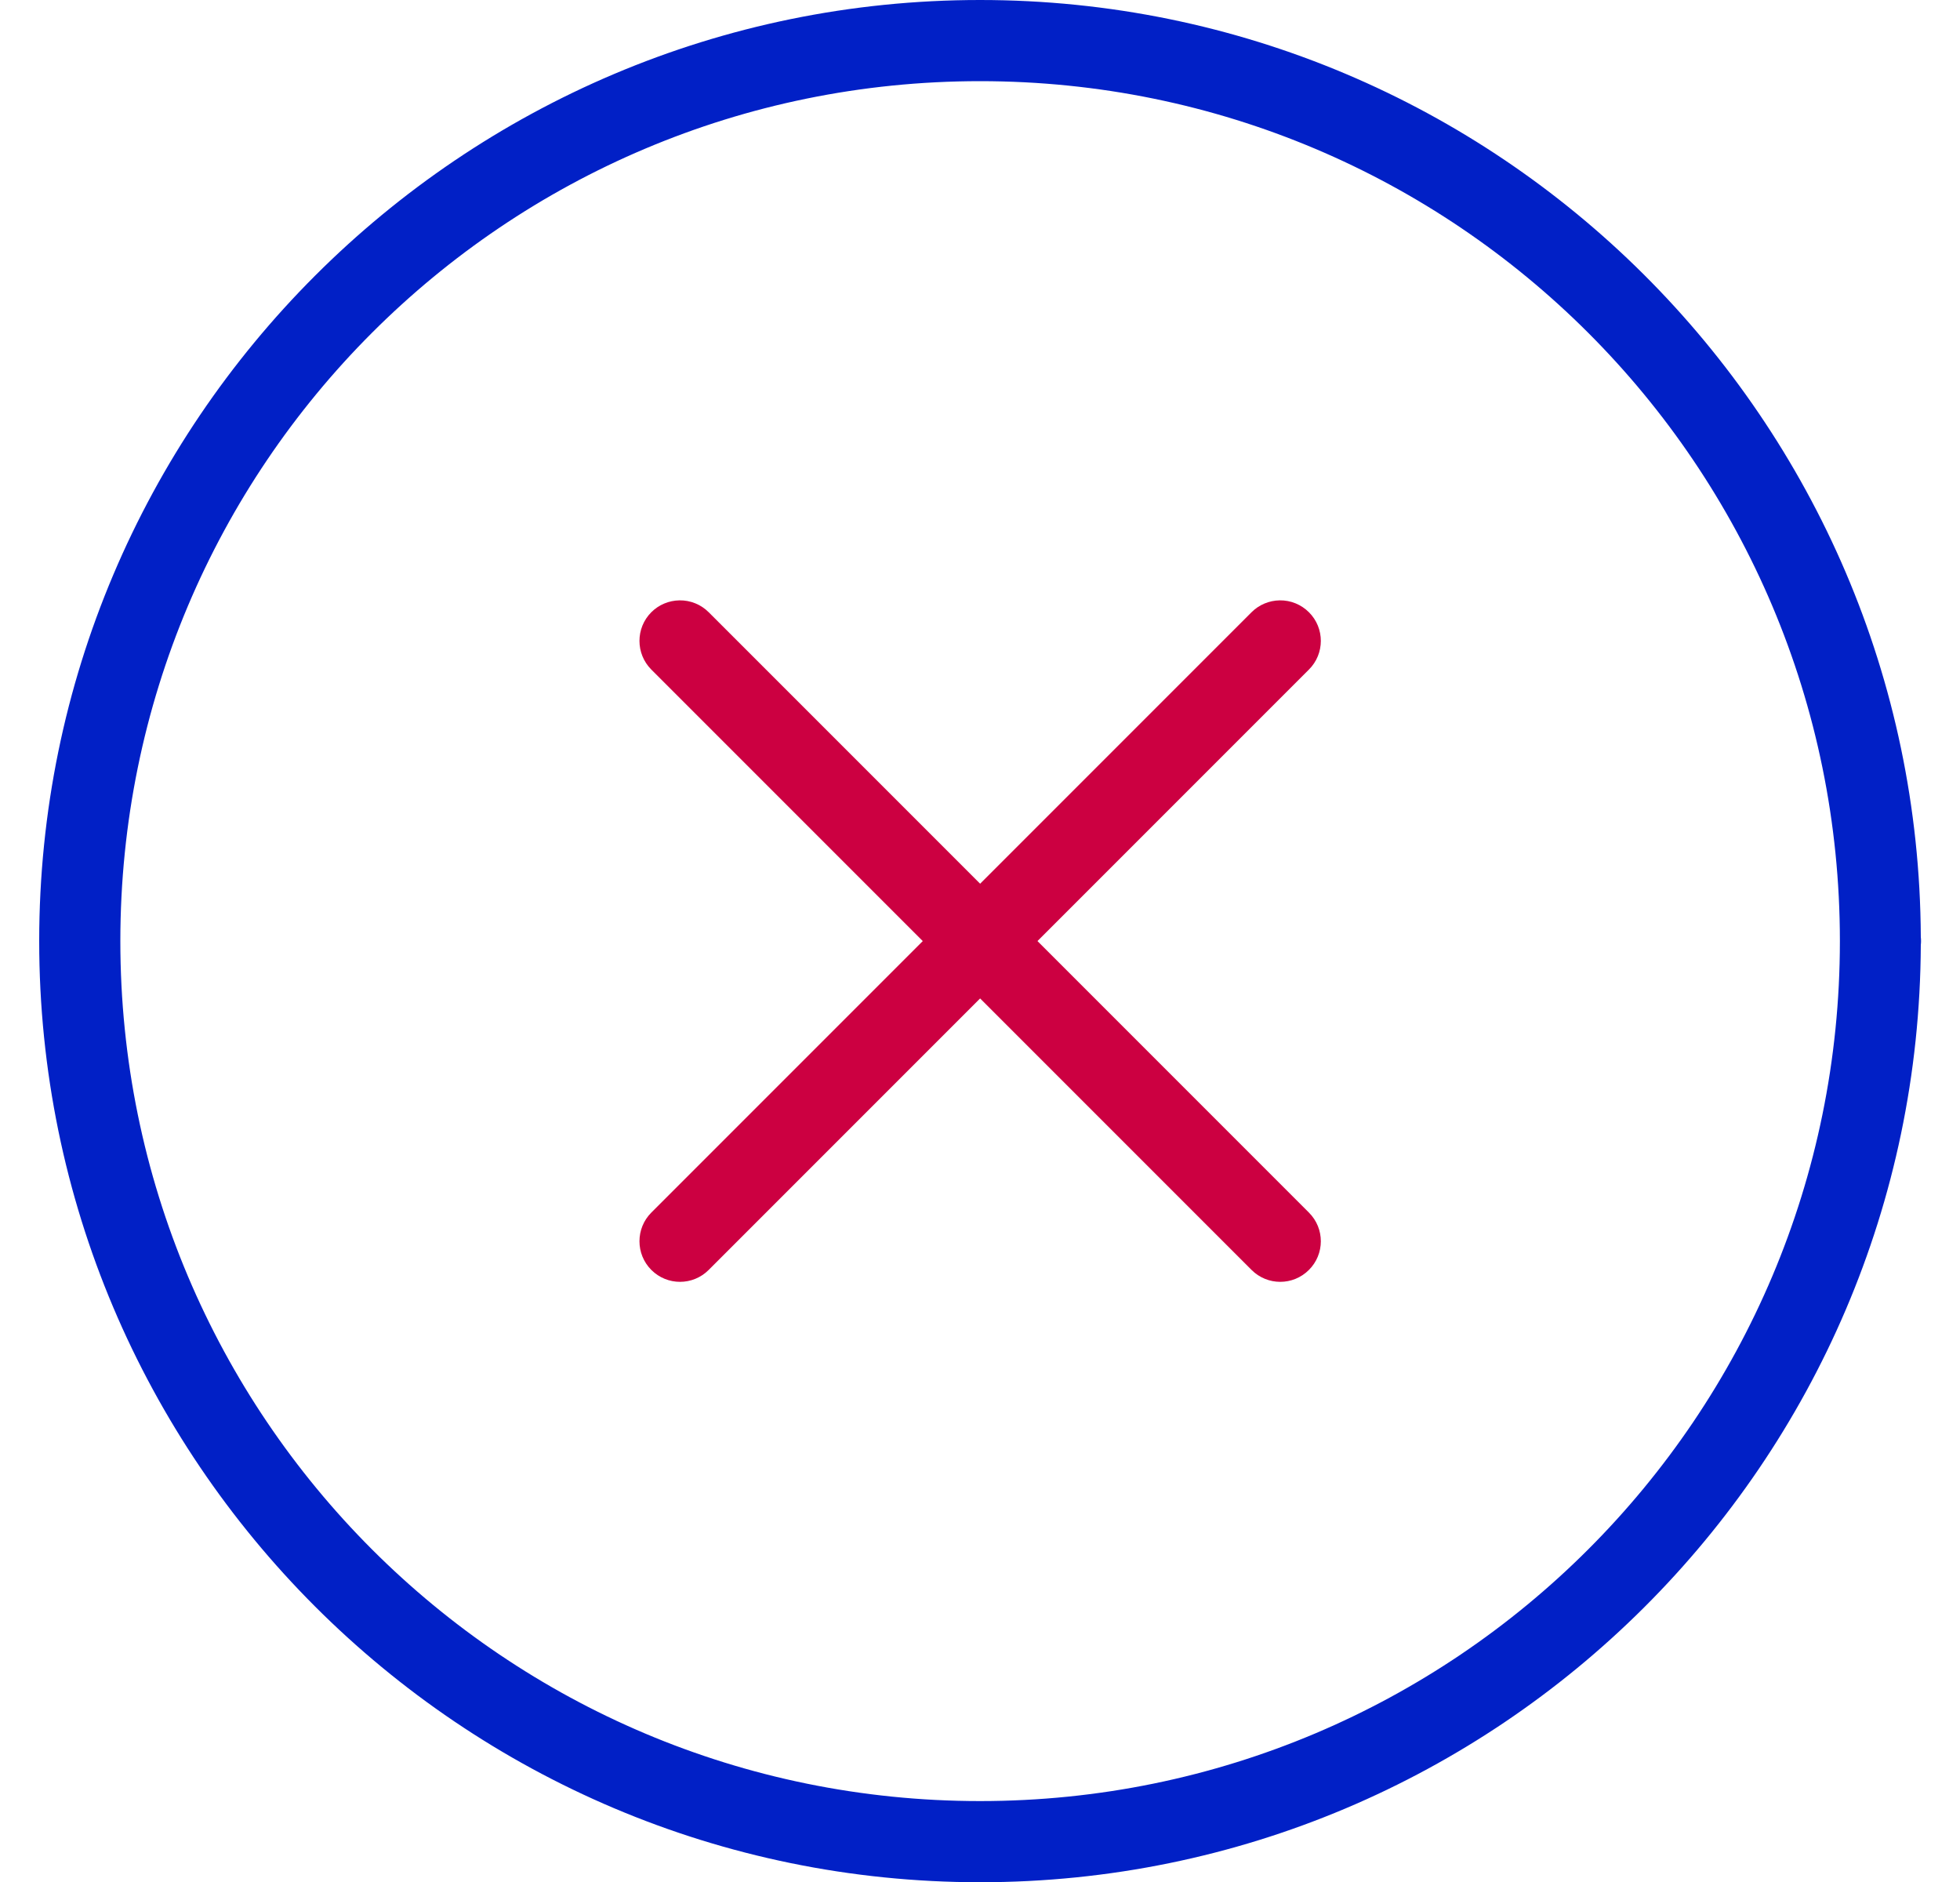 <svg width="25" height="24" viewBox="0 0 25 24" fill="none" xmlns="http://www.w3.org/2000/svg">
<path opacity="0.997" d="M12.501 0C5.879 0 0.5 5.379 0.5 12.001C0.5 18.623 5.879 24.003 12.501 24.003C19.107 24.003 24.473 18.65 24.5 12.051C24.502 12.034 24.503 12.018 24.503 12.001C24.503 11.983 24.502 11.966 24.5 11.948C24.5 11.947 24.5 11.947 24.5 11.946C24.47 5.35 19.105 0 12.501 0ZM12.501 1.035C18.564 1.035 23.468 5.938 23.468 12.001C23.468 18.064 18.564 22.968 12.501 22.968C6.438 22.968 1.535 18.064 1.535 12.001C1.535 5.938 6.438 1.035 12.501 1.035Z" fill="#0120C6"/>
<path d="M8.667 7.656C8.532 7.658 8.403 7.712 8.308 7.807C8.106 8.009 8.106 8.337 8.308 8.539C8.308 8.539 8.308 8.539 8.308 8.539L15.964 16.195C16.166 16.397 16.493 16.397 16.695 16.195C16.898 15.993 16.898 15.666 16.696 15.464C16.696 15.464 16.695 15.463 16.695 15.463L9.039 7.807C8.941 7.709 8.807 7.654 8.667 7.656Z" fill="#CC0041"/>
<path d="M16.323 7.656C16.188 7.658 16.059 7.712 15.964 7.807L8.308 15.463C8.106 15.665 8.106 15.993 8.308 16.195C8.51 16.397 8.837 16.397 9.039 16.195L16.695 8.539C16.898 8.337 16.898 8.01 16.696 7.808C16.597 7.709 16.463 7.654 16.323 7.656Z" fill="#CC0041"/>
</svg>
